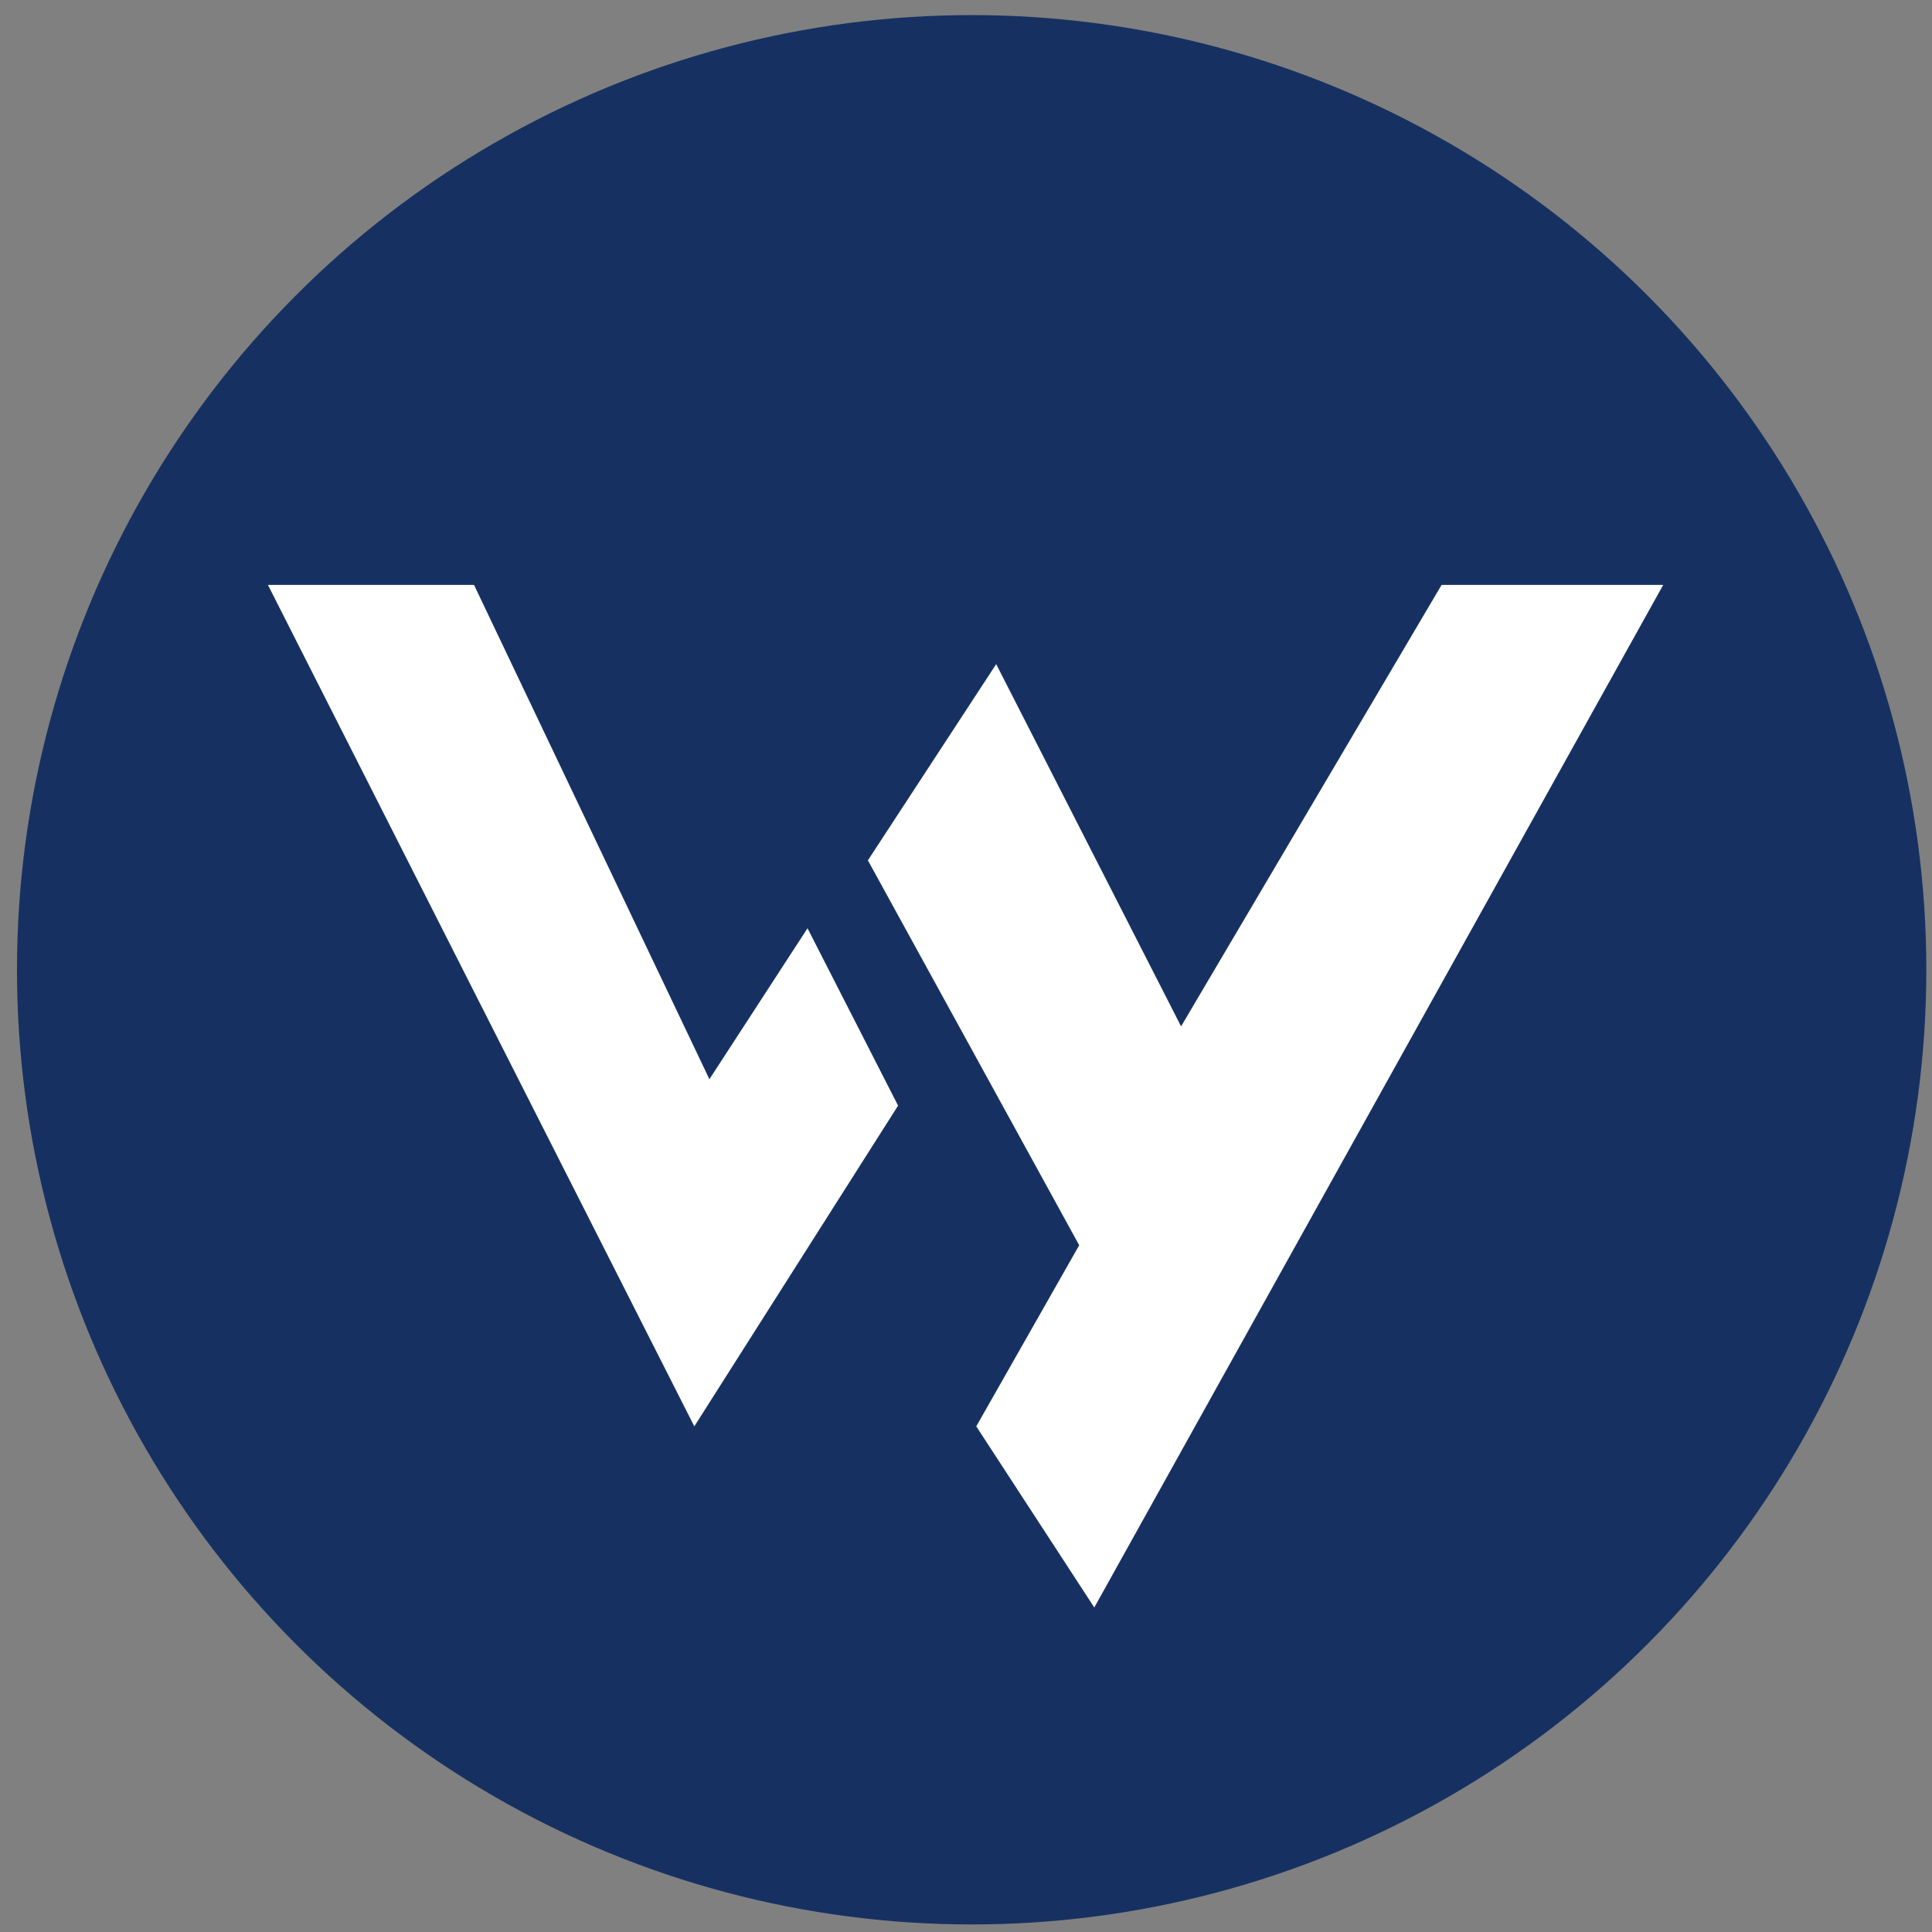 <svg xmlns="http://www.w3.org/2000/svg" version="1.1" xmlns:xlink="http://www.w3.org/1999/xlink" width="512" height="512"><rect width="100%" height="100%" fill="#808080" stroke="none"/><svg id="SvgjsSvg1001" data-name="Layer 1" xmlns="http://www.w3.org/2000/svg" viewBox="0 0 512 512">
  <defs>
    <style>
      .cls-1 {
        fill: #fff;
      }

      .cls-2 {
        fill: #163161;
      }
    </style>
  </defs>
  <circle class="cls-2" cx="257.5" cy="257" r="253"></circle>
  <polygon class="cls-1" points="71 155 125.62 155 188 286 214 246 238 293 184 378 71 155"></polygon>
  <polygon class="cls-1" points="230 228 264 176 313 272 382.04 155 440.77 155 290 426 258.72 378 286 330 230 228"></polygon>
</svg><style>@media (prefers-color-scheme: light) { :root { filter: none; } }
@media (prefers-color-scheme: dark) { :root { filter: none; } }
</style></svg>